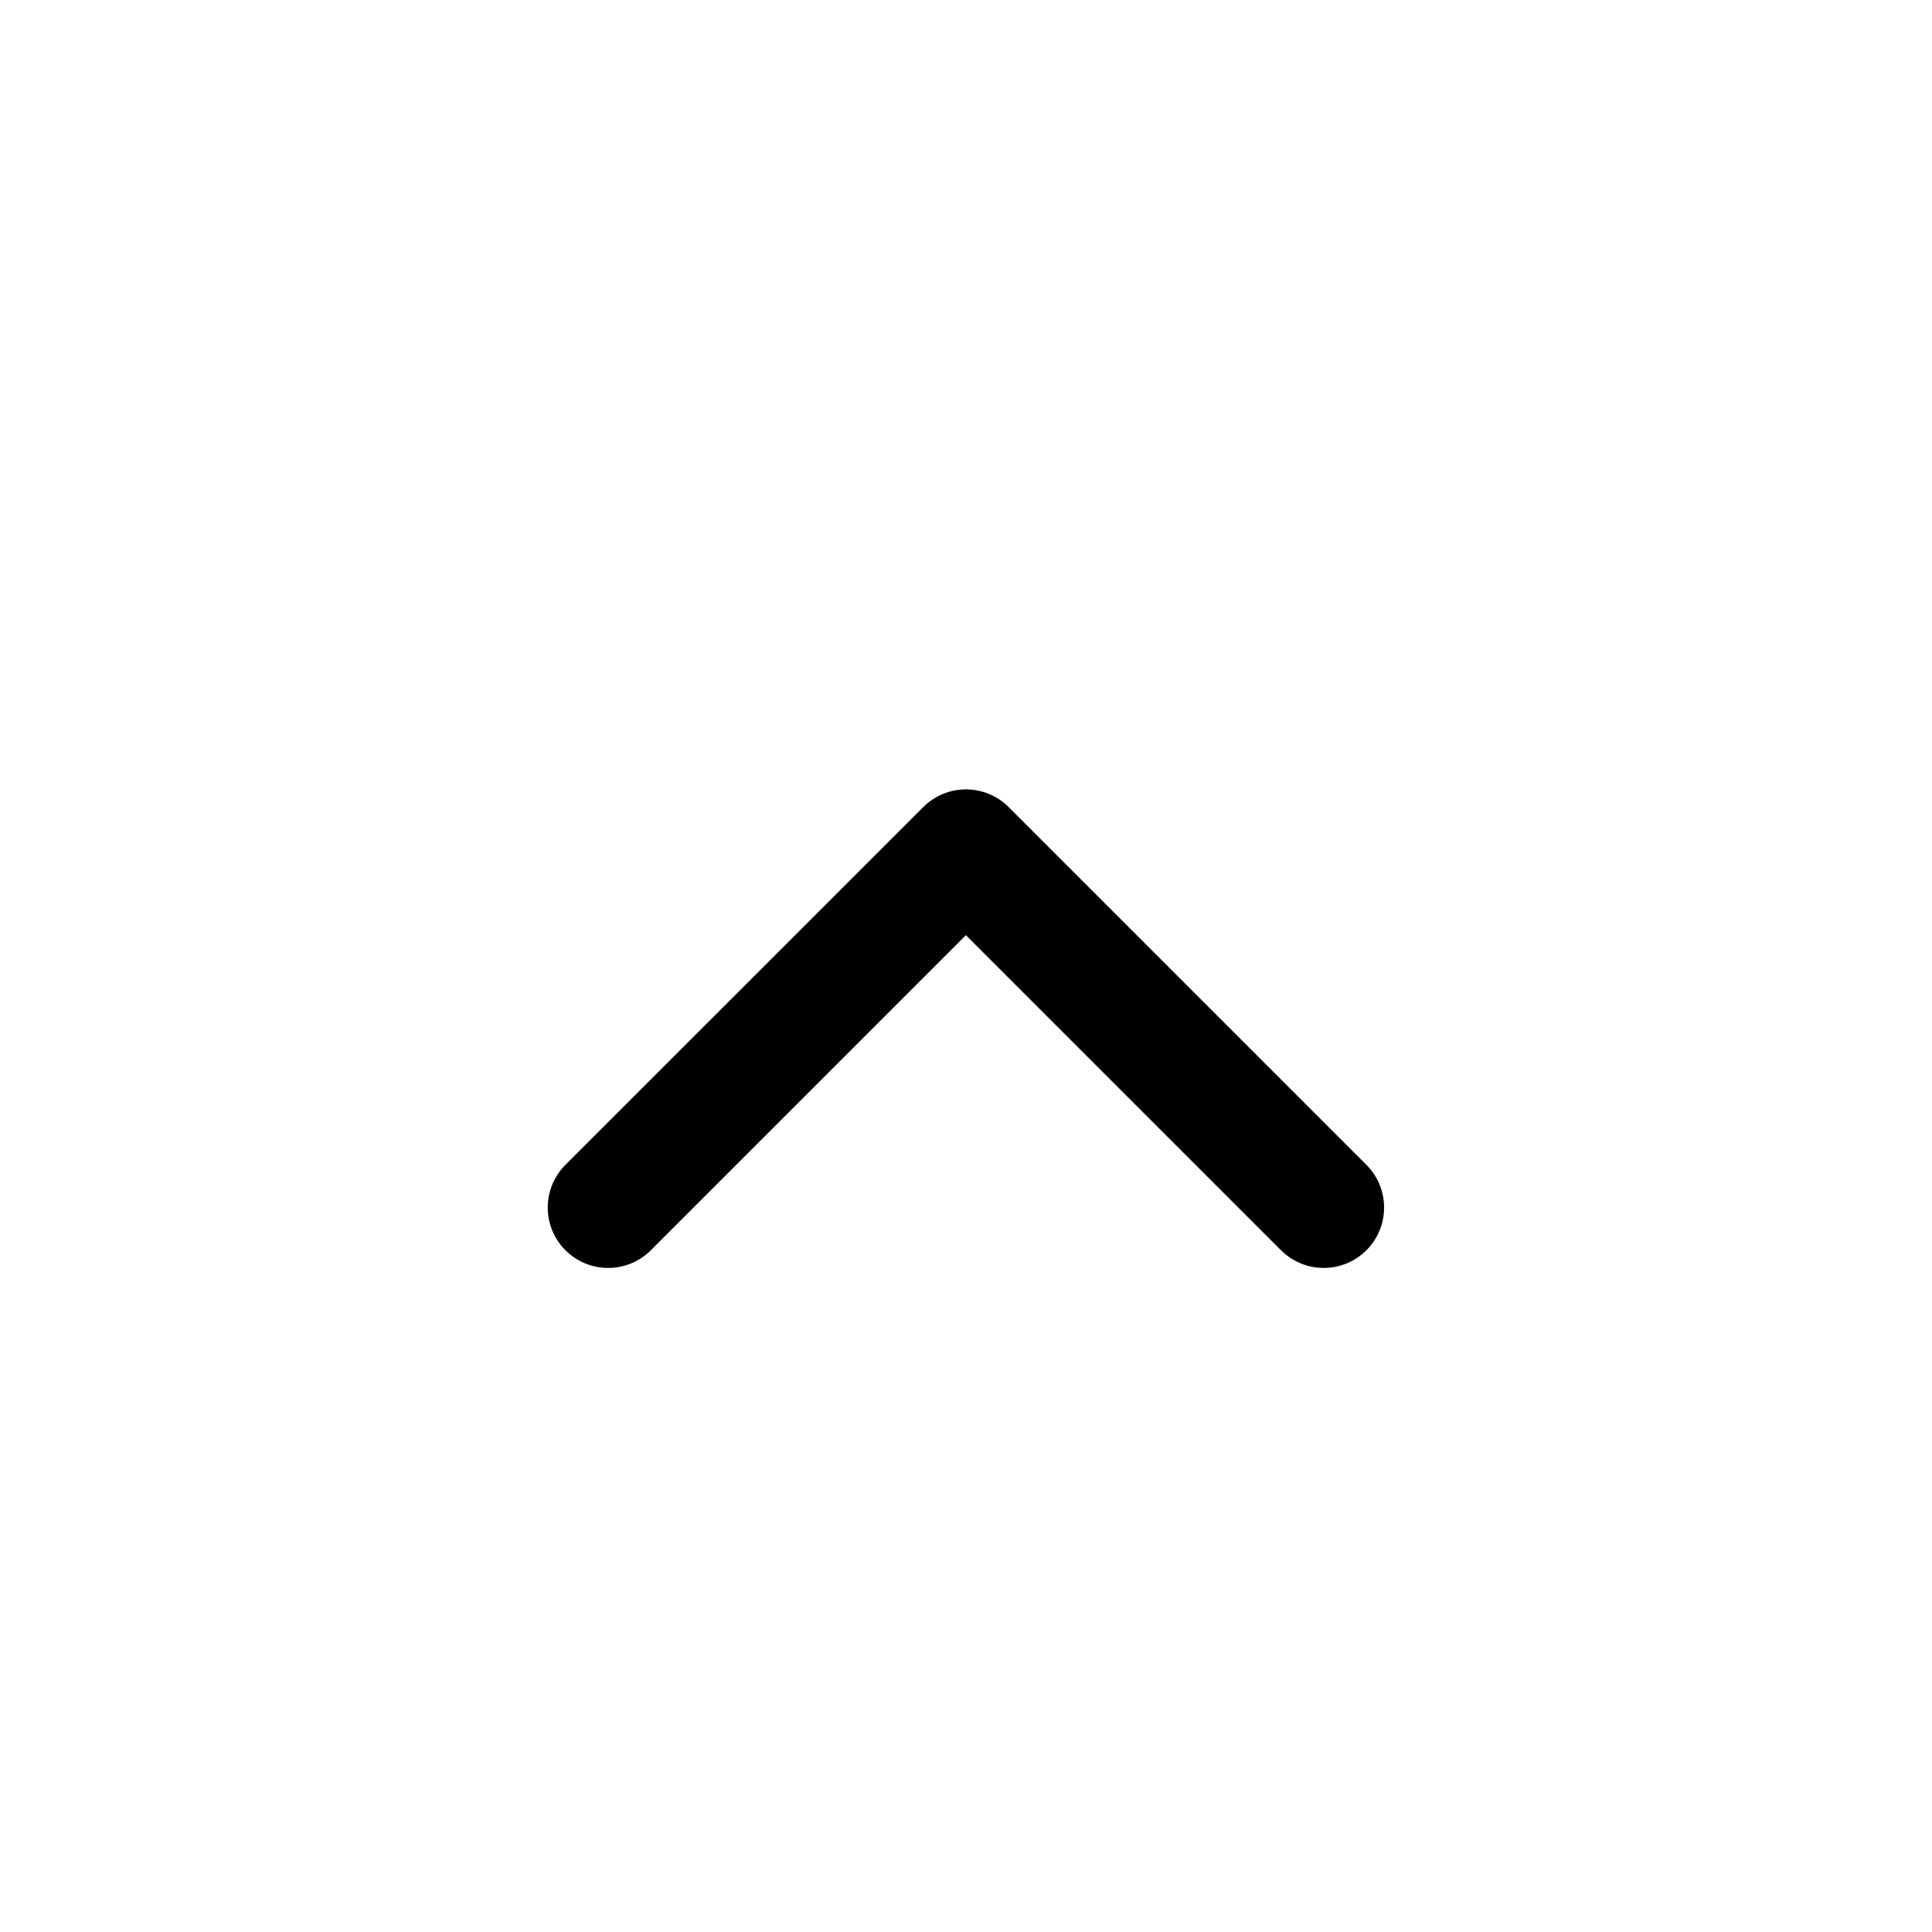 <svg width="24" height="24" viewBox="0 0 24 24" fill="none" xmlns="http://www.w3.org/2000/svg">
<path fill-rule="evenodd" clip-rule="evenodd" d="M7.024 15.531C6.731 15.238 6.731 14.763 7.024 14.47L11.469 10.026C11.61 9.885 11.8 9.806 11.999 9.806C12.198 9.806 12.389 9.885 12.53 10.026L16.974 14.47C17.267 14.763 17.267 15.238 16.974 15.531C16.681 15.824 16.206 15.824 15.913 15.531L11.999 11.617L8.085 15.531C7.792 15.824 7.317 15.824 7.024 15.531Z" fill="black"/>
</svg>
